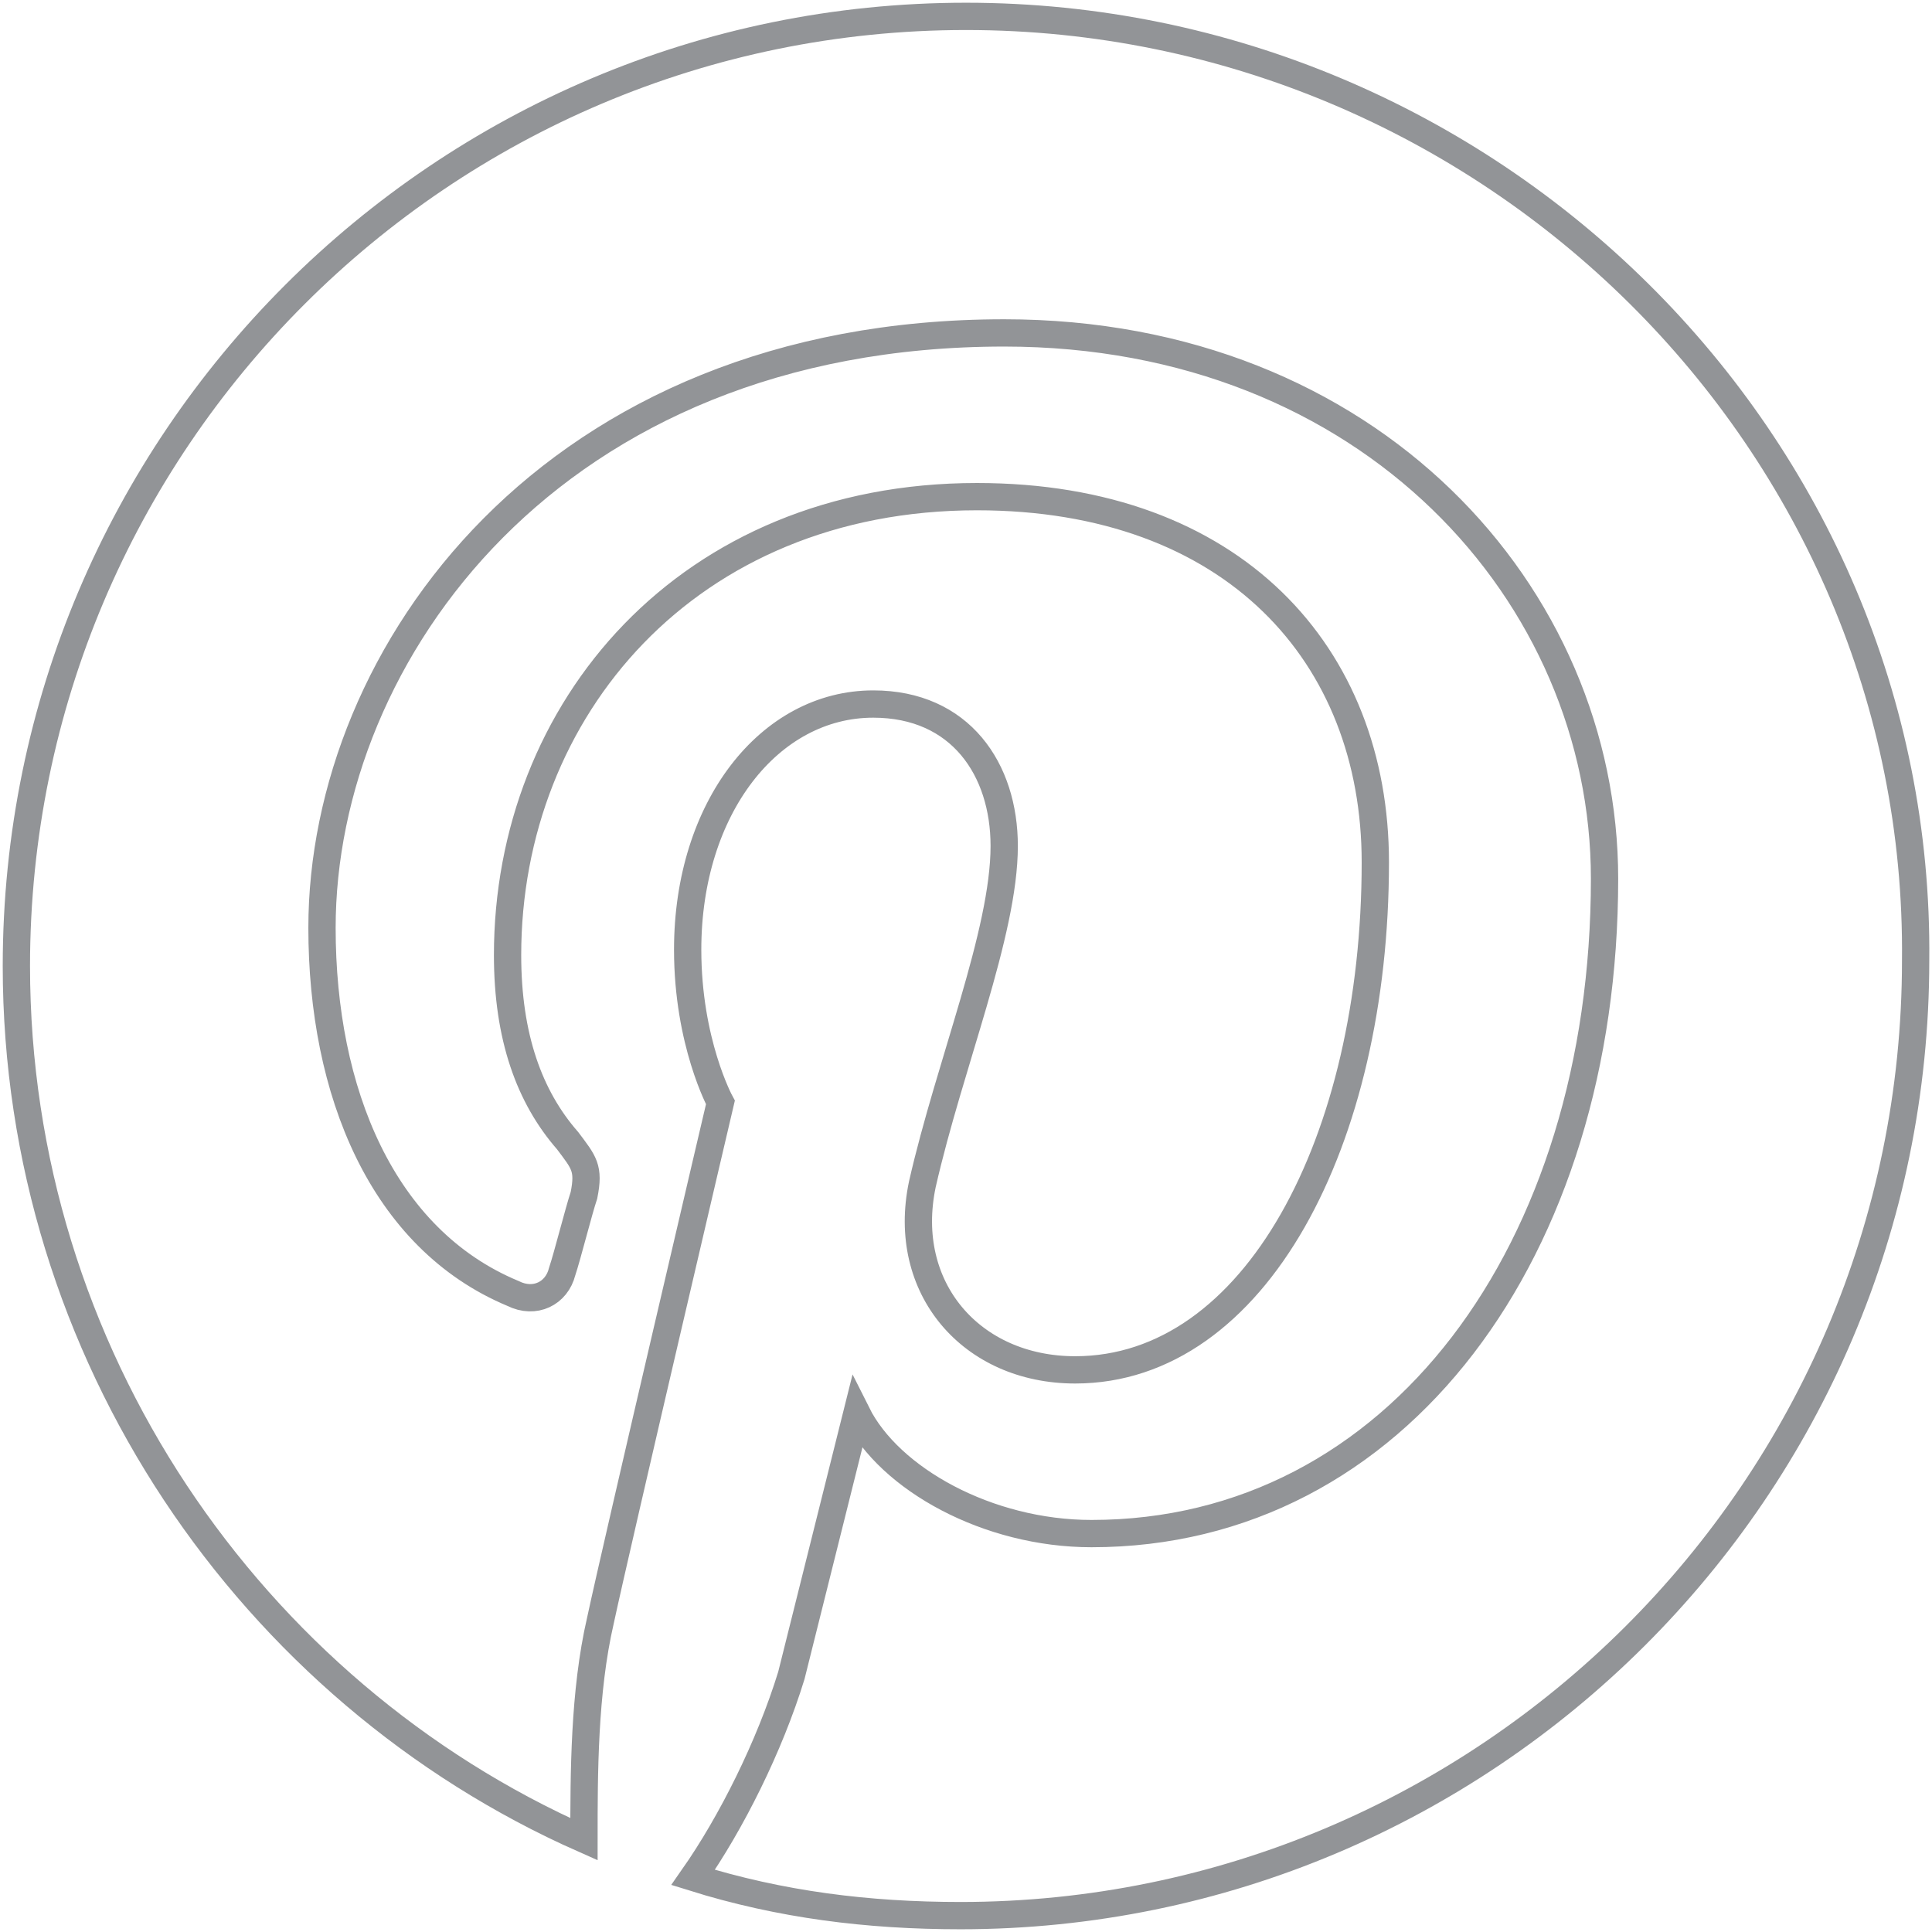 <?xml version="1.0" encoding="utf-8"?>
<!-- Generator: Adobe Illustrator 19.1.1, SVG Export Plug-In . SVG Version: 6.00 Build 0)  -->
<svg version="1.1" id="Слой_1" xmlns="http://www.w3.org/2000/svg" xmlns:xlink="http://www.w3.org/1999/xlink" x="0px" y="0px"
	 width="35.4px" height="35.4px" viewBox="0 0 35.4 35.4" style="enable-background:new 0 0 35.4 35.4;" xml:space="preserve">
<style type="text/css">
	.st0{fill:none;stroke:#929497;stroke-width:0.5;stroke-miterlimit:10;}
</style>
<path class="st0" d="M17.7,0.3C8.1,0.3,0.3,8.1,0.3,17.7c0,7.1,4.3,13.3,10.4,16c0-1.2,0-2.7,0.3-4c0.3-1.4,2.2-9.5,2.2-9.5
	s-0.6-1.1-0.6-2.8c0-2.6,1.5-4.5,3.4-4.5c1.6,0,2.4,1.2,2.4,2.6c0,1.6-1,4-1.5,6.2c-0.4,1.9,0.9,3.4,2.8,3.4c3.3,0,5.5-4.2,5.5-9.3
	c0-3.8-2.6-6.7-7.3-6.7c-5.3,0-8.6,3.9-8.6,8.4c0,1.5,0.4,2.6,1.1,3.4c0.3,0.4,0.4,0.5,0.3,1c-0.1,0.3-0.3,1.1-0.4,1.4
	c-0.1,0.4-0.5,0.6-0.9,0.4C7,22.7,5.9,20,5.9,17c0-5,4.2-10.9,12.5-10.9c6.7,0,11,4.8,11,10c0,6.8-3.8,12-9.4,12
	c-1.9,0-3.7-1-4.3-2.2c0,0-1,4-1.2,4.8c-0.4,1.3-1.1,2.7-1.8,3.7c1.6,0.5,3.2,0.7,4.9,0.7c9.6,0,17.5-7.8,17.5-17.5
	C35.2,8.1,27.3,0.3,17.7,0.3"/>
</svg>
